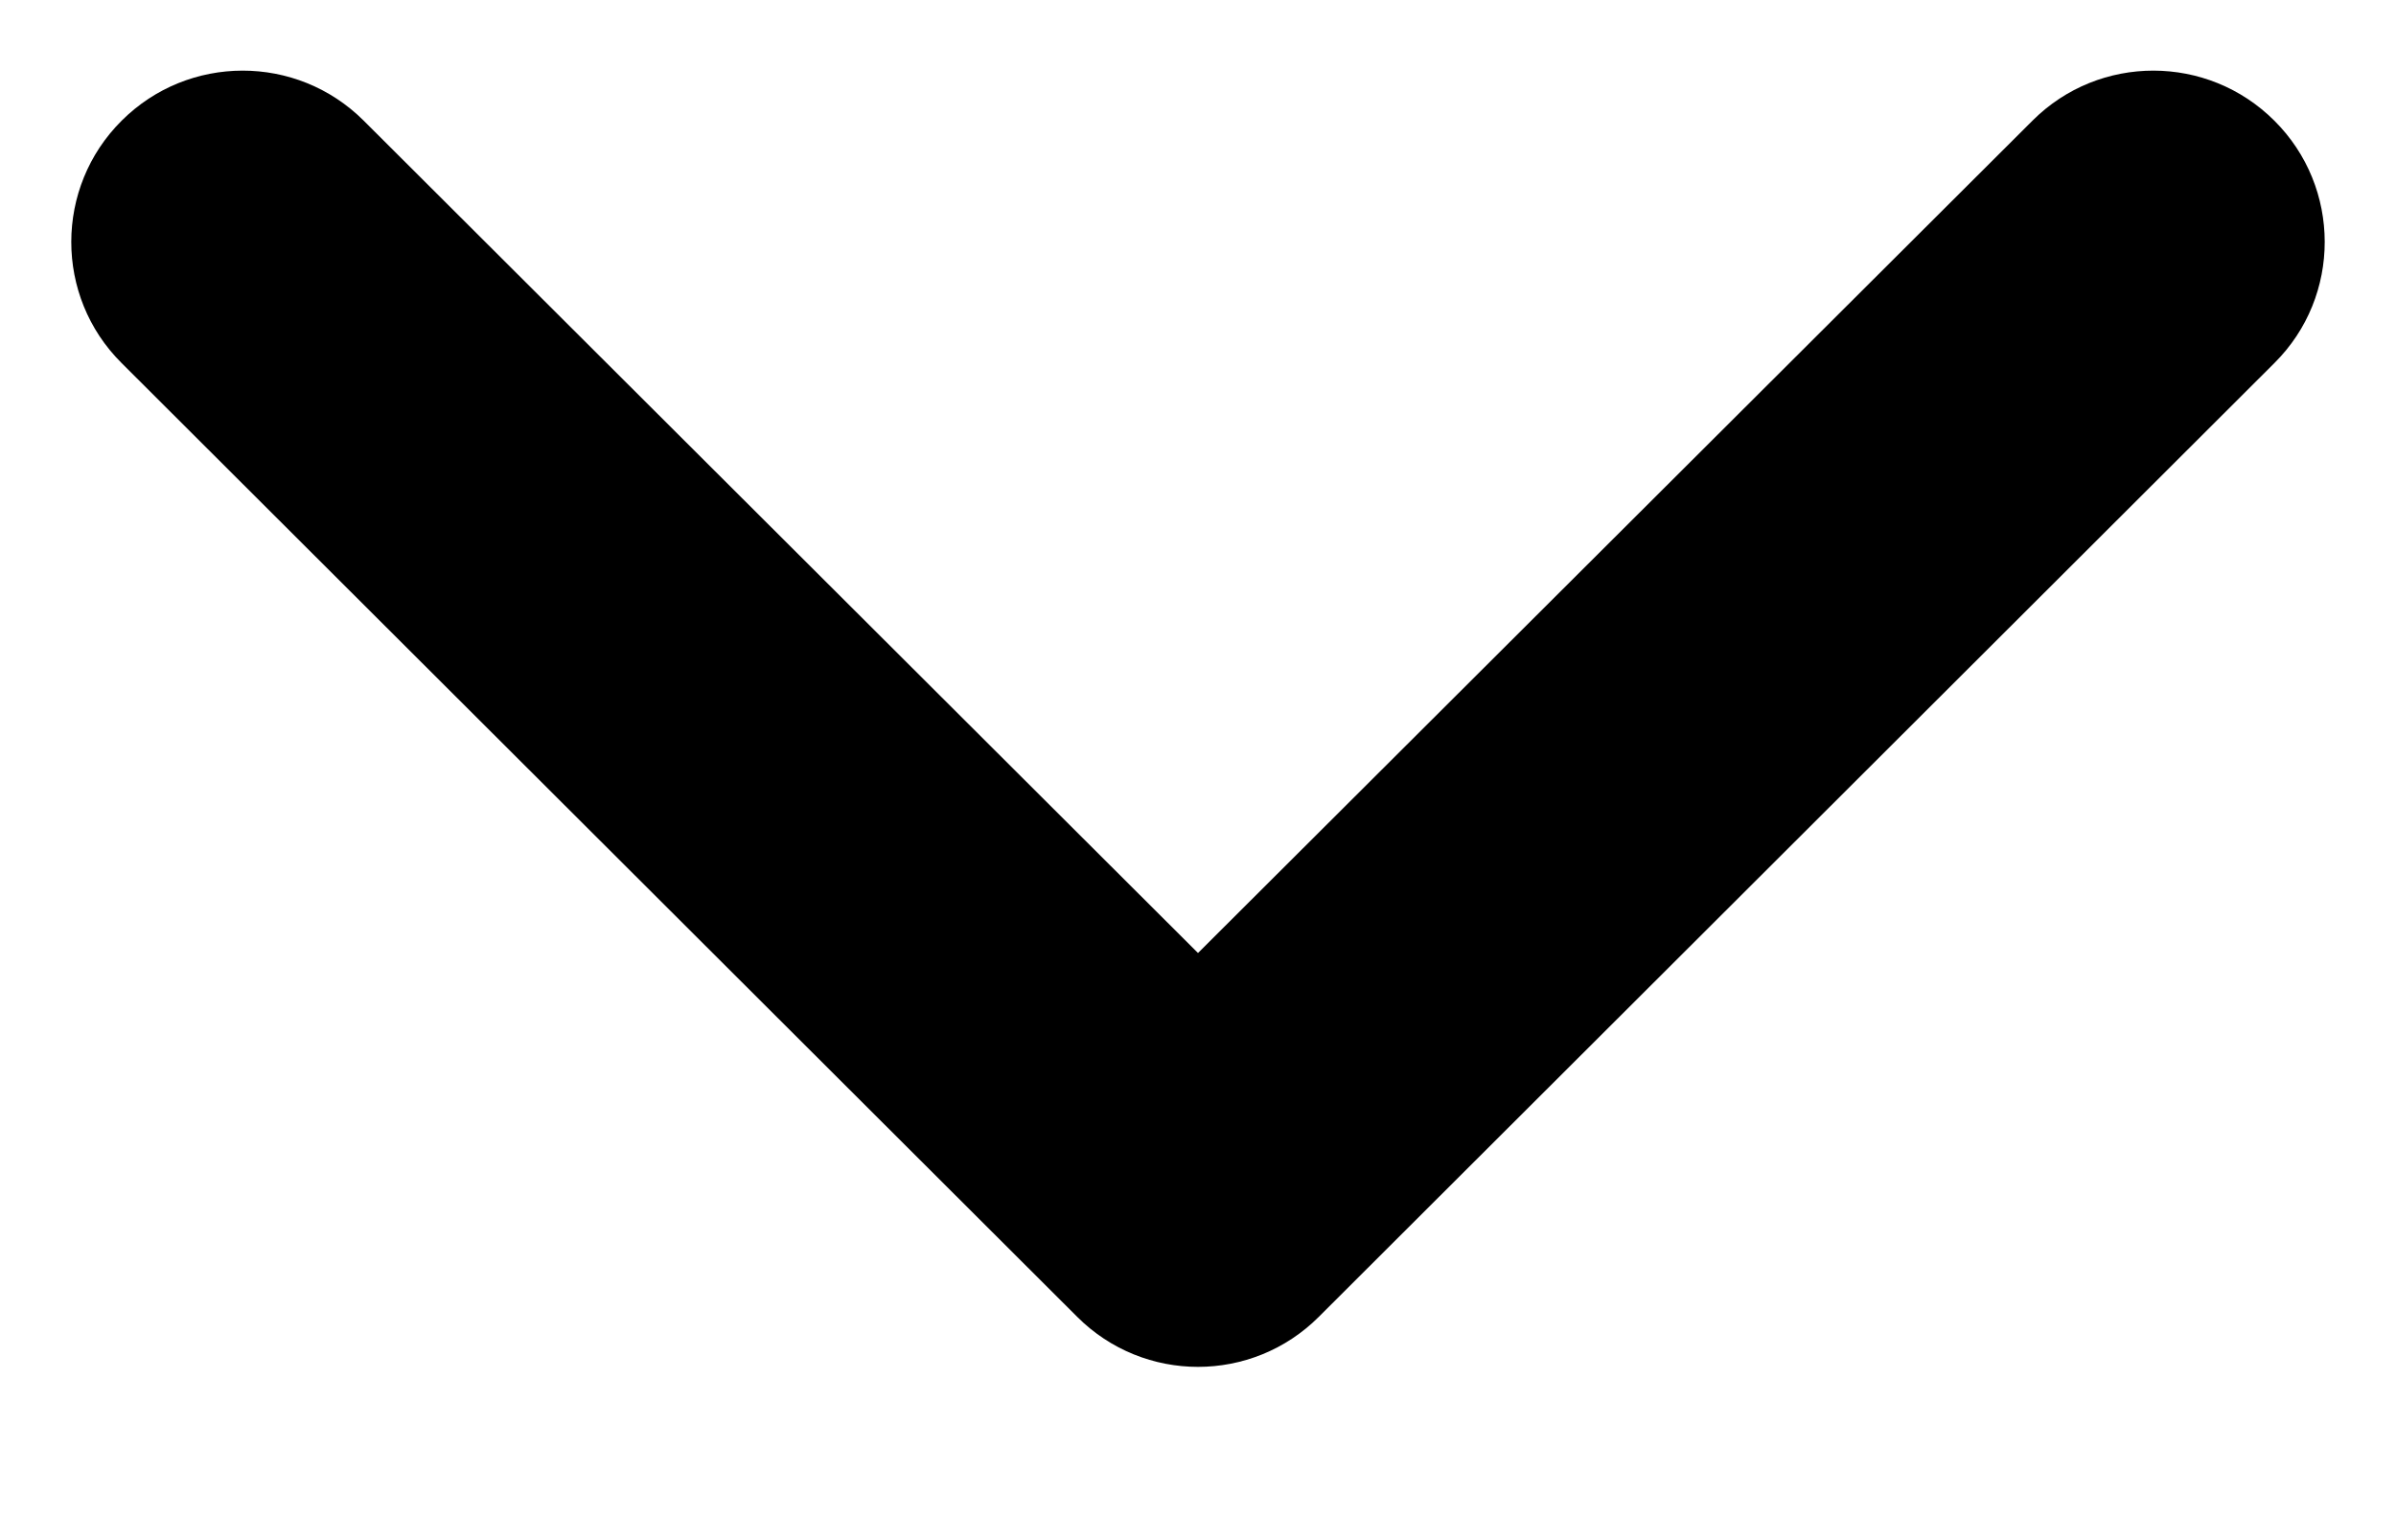 <svg viewBox="0 0 14 9" fill="currentColor" xmlns="http://www.w3.org/2000/svg">
<path d="M11.877 0.704C12.267 0.315 12.899 0.316 13.289 0.705C13.681 1.095 13.682 1.731 13.29 2.121L7.706 7.695C7.316 8.085 6.684 8.085 6.294 7.695L0.71 2.121C0.318 1.731 0.319 1.095 0.711 0.705C1.101 0.316 1.733 0.315 2.124 0.704L7 5.569L11.877 0.704Z"/>
</svg>
